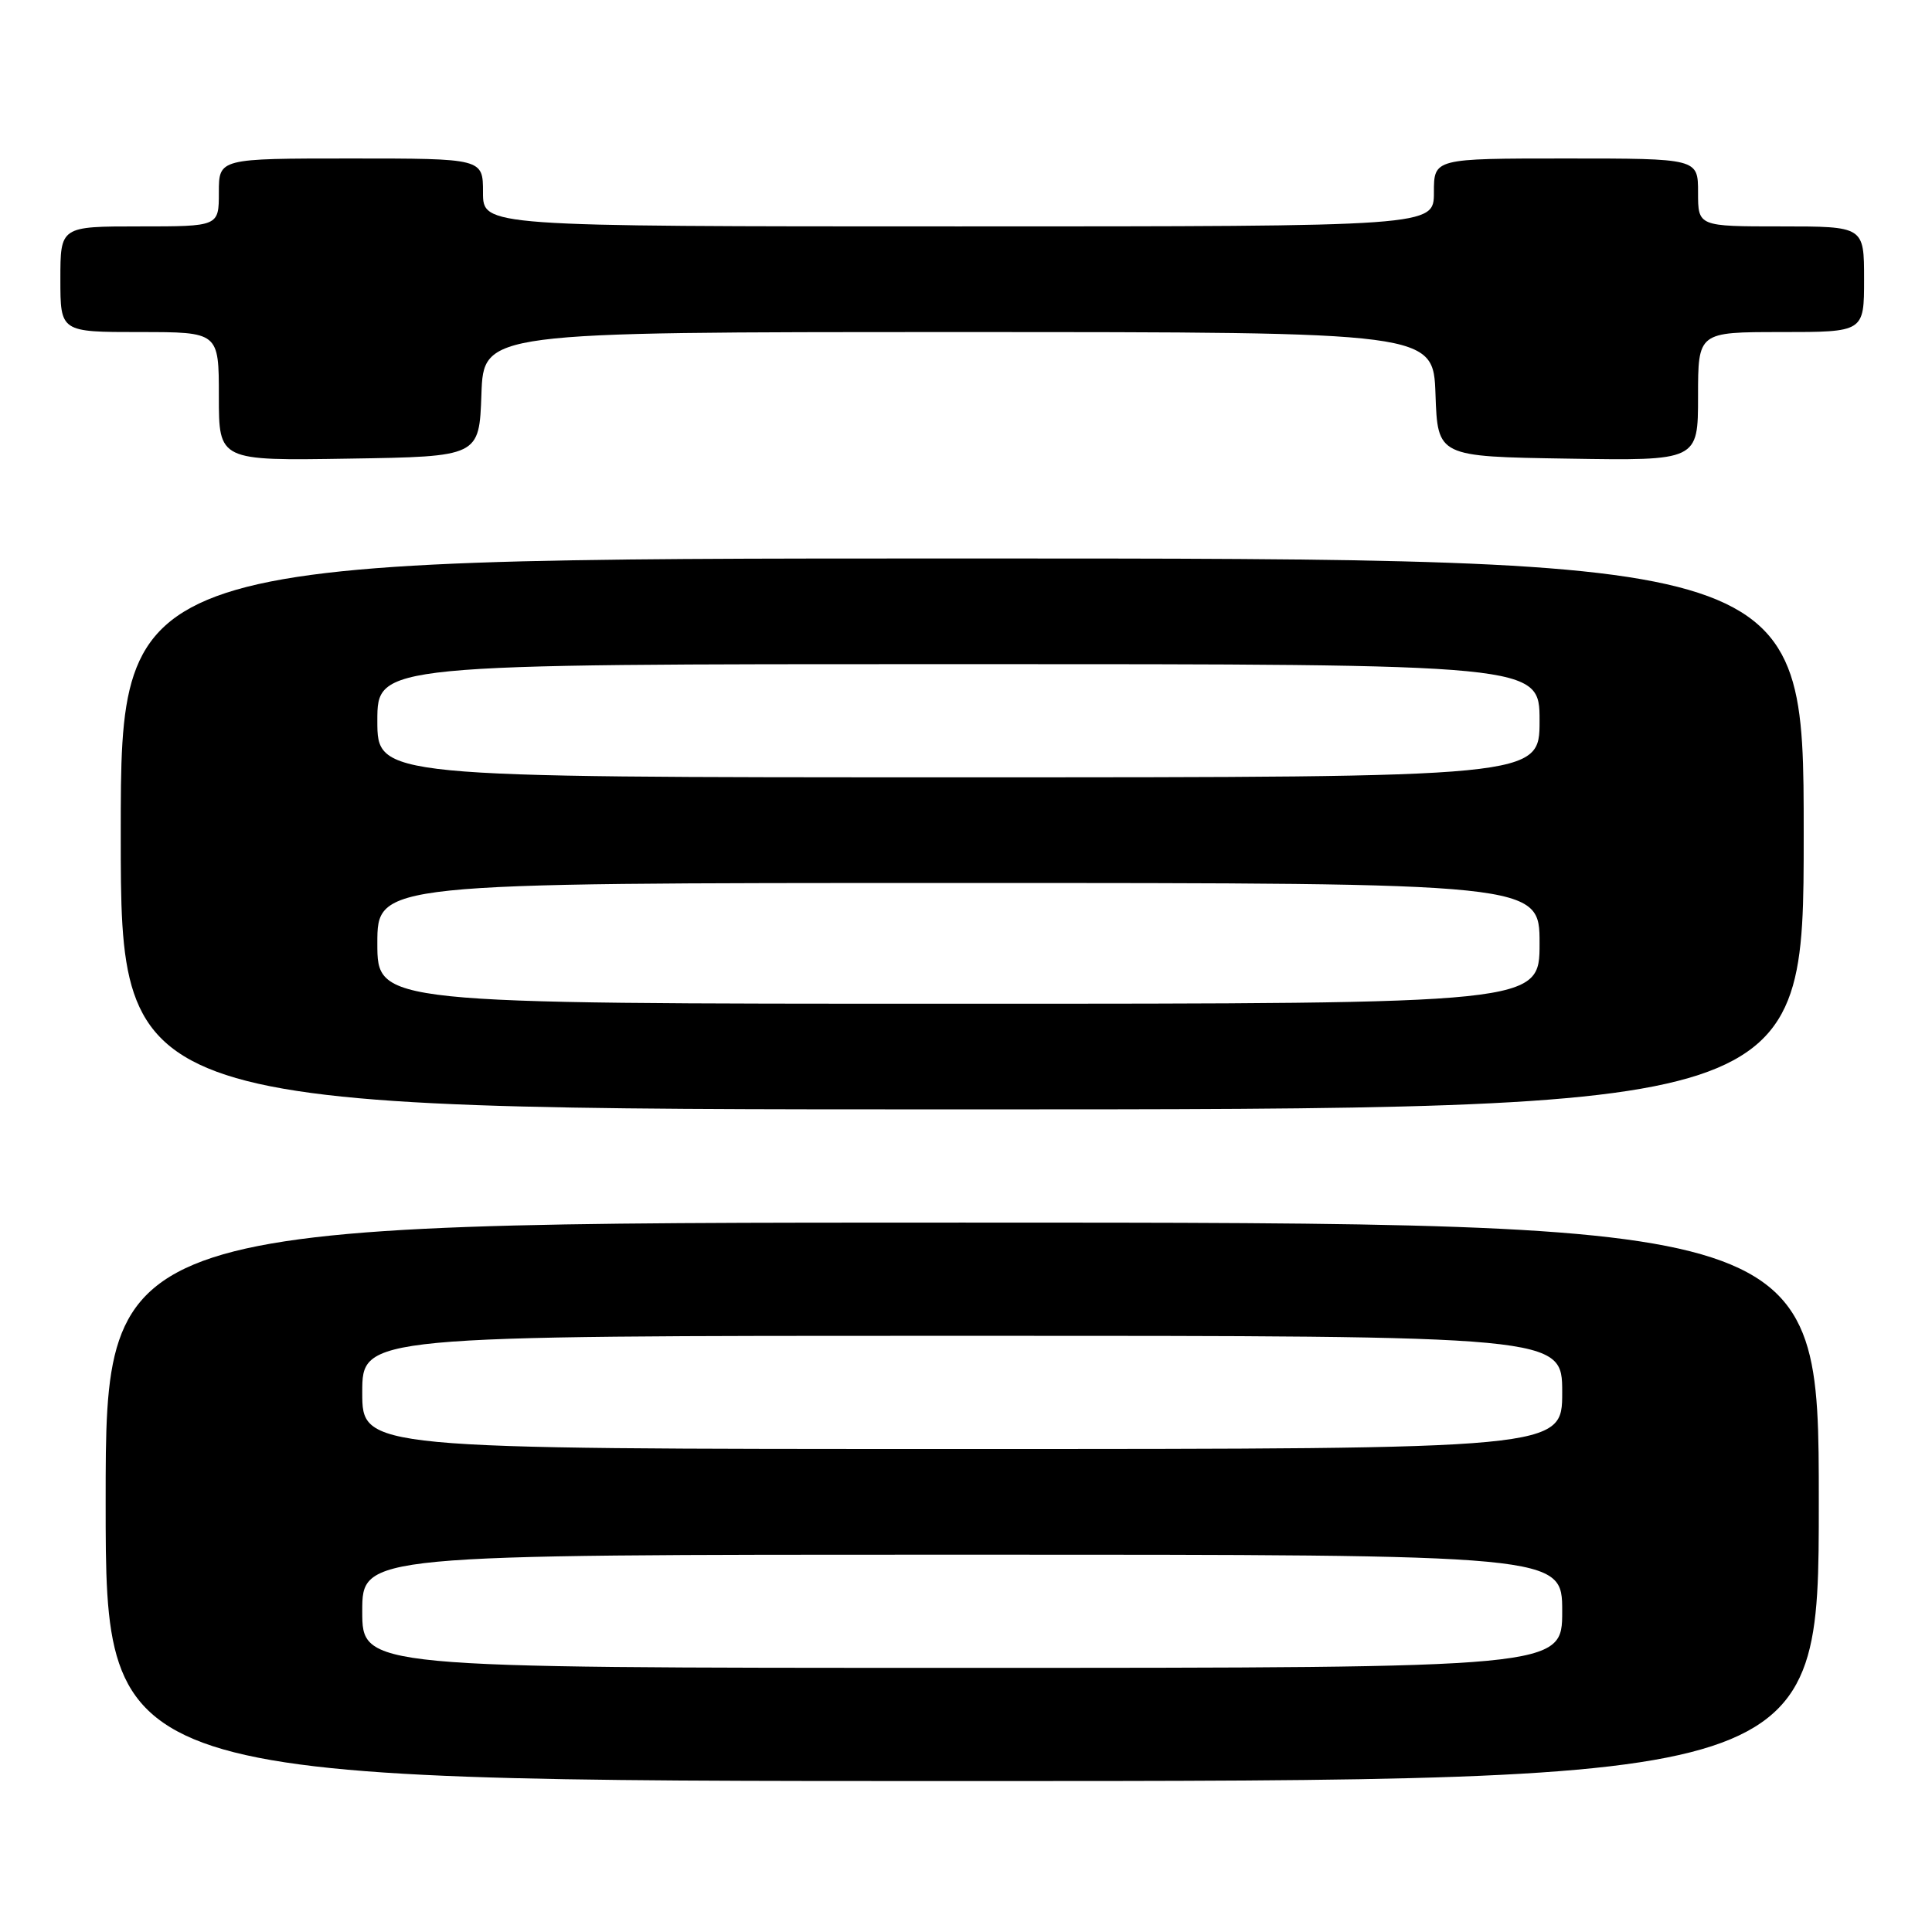 <?xml version="1.0" encoding="UTF-8" standalone="no"?>
<!DOCTYPE svg PUBLIC "-//W3C//DTD SVG 1.1//EN" "http://www.w3.org/Graphics/SVG/1.1/DTD/svg11.dtd" >
<svg xmlns="http://www.w3.org/2000/svg" xmlns:xlink="http://www.w3.org/1999/xlink" version="1.1" viewBox="0 0 256 256">
 <g >
 <path fill="currentColor"
d=" M 241.00 199.00 C 241.00 162.00 241.00 162.00 127.50 162.00 C 14.00 162.00 14.00 162.00 14.00 199.00 C 14.00 236.00 14.00 236.00 127.50 236.00 C 241.00 236.00 241.00 236.00 241.00 199.00 Z  M 239.00 110.50 C 239.00 74.00 239.00 74.00 127.50 74.00 C 16.00 74.00 16.00 74.00 16.00 110.50 C 16.00 147.00 16.00 147.00 127.50 147.00 C 239.00 147.00 239.00 147.00 239.00 110.50 Z  M 63.79 52.25 C 64.08 44.00 64.08 44.00 127.00 44.00 C 189.92 44.00 189.92 44.00 190.21 52.25 C 190.50 60.50 190.50 60.50 207.75 60.77 C 225.00 61.05 225.00 61.05 225.00 52.52 C 225.00 44.00 225.00 44.00 236.00 44.00 C 247.00 44.00 247.00 44.00 247.00 37.00 C 247.00 30.00 247.00 30.00 236.00 30.00 C 225.00 30.00 225.00 30.00 225.00 25.50 C 225.00 21.00 225.00 21.00 207.50 21.00 C 190.00 21.00 190.00 21.00 190.00 25.50 C 190.00 30.00 190.00 30.00 127.00 30.00 C 64.00 30.00 64.00 30.00 64.00 25.50 C 64.00 21.00 64.00 21.00 46.50 21.00 C 29.00 21.00 29.00 21.00 29.00 25.50 C 29.00 30.00 29.00 30.00 18.50 30.00 C 8.00 30.00 8.00 30.00 8.00 37.00 C 8.00 44.00 8.00 44.00 18.50 44.00 C 29.00 44.00 29.00 44.00 29.00 52.52 C 29.00 61.05 29.00 61.05 46.25 60.77 C 63.50 60.50 63.50 60.50 63.79 52.25 Z  M 48.00 213.50 C 48.00 206.00 48.00 206.00 127.50 206.00 C 207.00 206.00 207.00 206.00 207.00 213.50 C 207.00 221.00 207.00 221.00 127.50 221.00 C 48.00 221.00 48.00 221.00 48.00 213.50 Z  M 48.00 184.50 C 48.00 177.00 48.00 177.00 127.50 177.00 C 207.00 177.00 207.00 177.00 207.00 184.50 C 207.00 192.00 207.00 192.00 127.50 192.00 C 48.00 192.00 48.00 192.00 48.00 184.50 Z  M 50.00 125.00 C 50.00 117.00 50.00 117.00 127.00 117.00 C 204.00 117.00 204.00 117.00 204.00 125.00 C 204.00 133.00 204.00 133.00 127.00 133.00 C 50.00 133.00 50.00 133.00 50.00 125.00 Z  M 50.00 95.50 C 50.00 88.00 50.00 88.00 127.00 88.00 C 204.00 88.00 204.00 88.00 204.00 95.50 C 204.00 103.00 204.00 103.00 127.00 103.00 C 50.00 103.00 50.00 103.00 50.00 95.50 Z "/>
</g>
</svg>